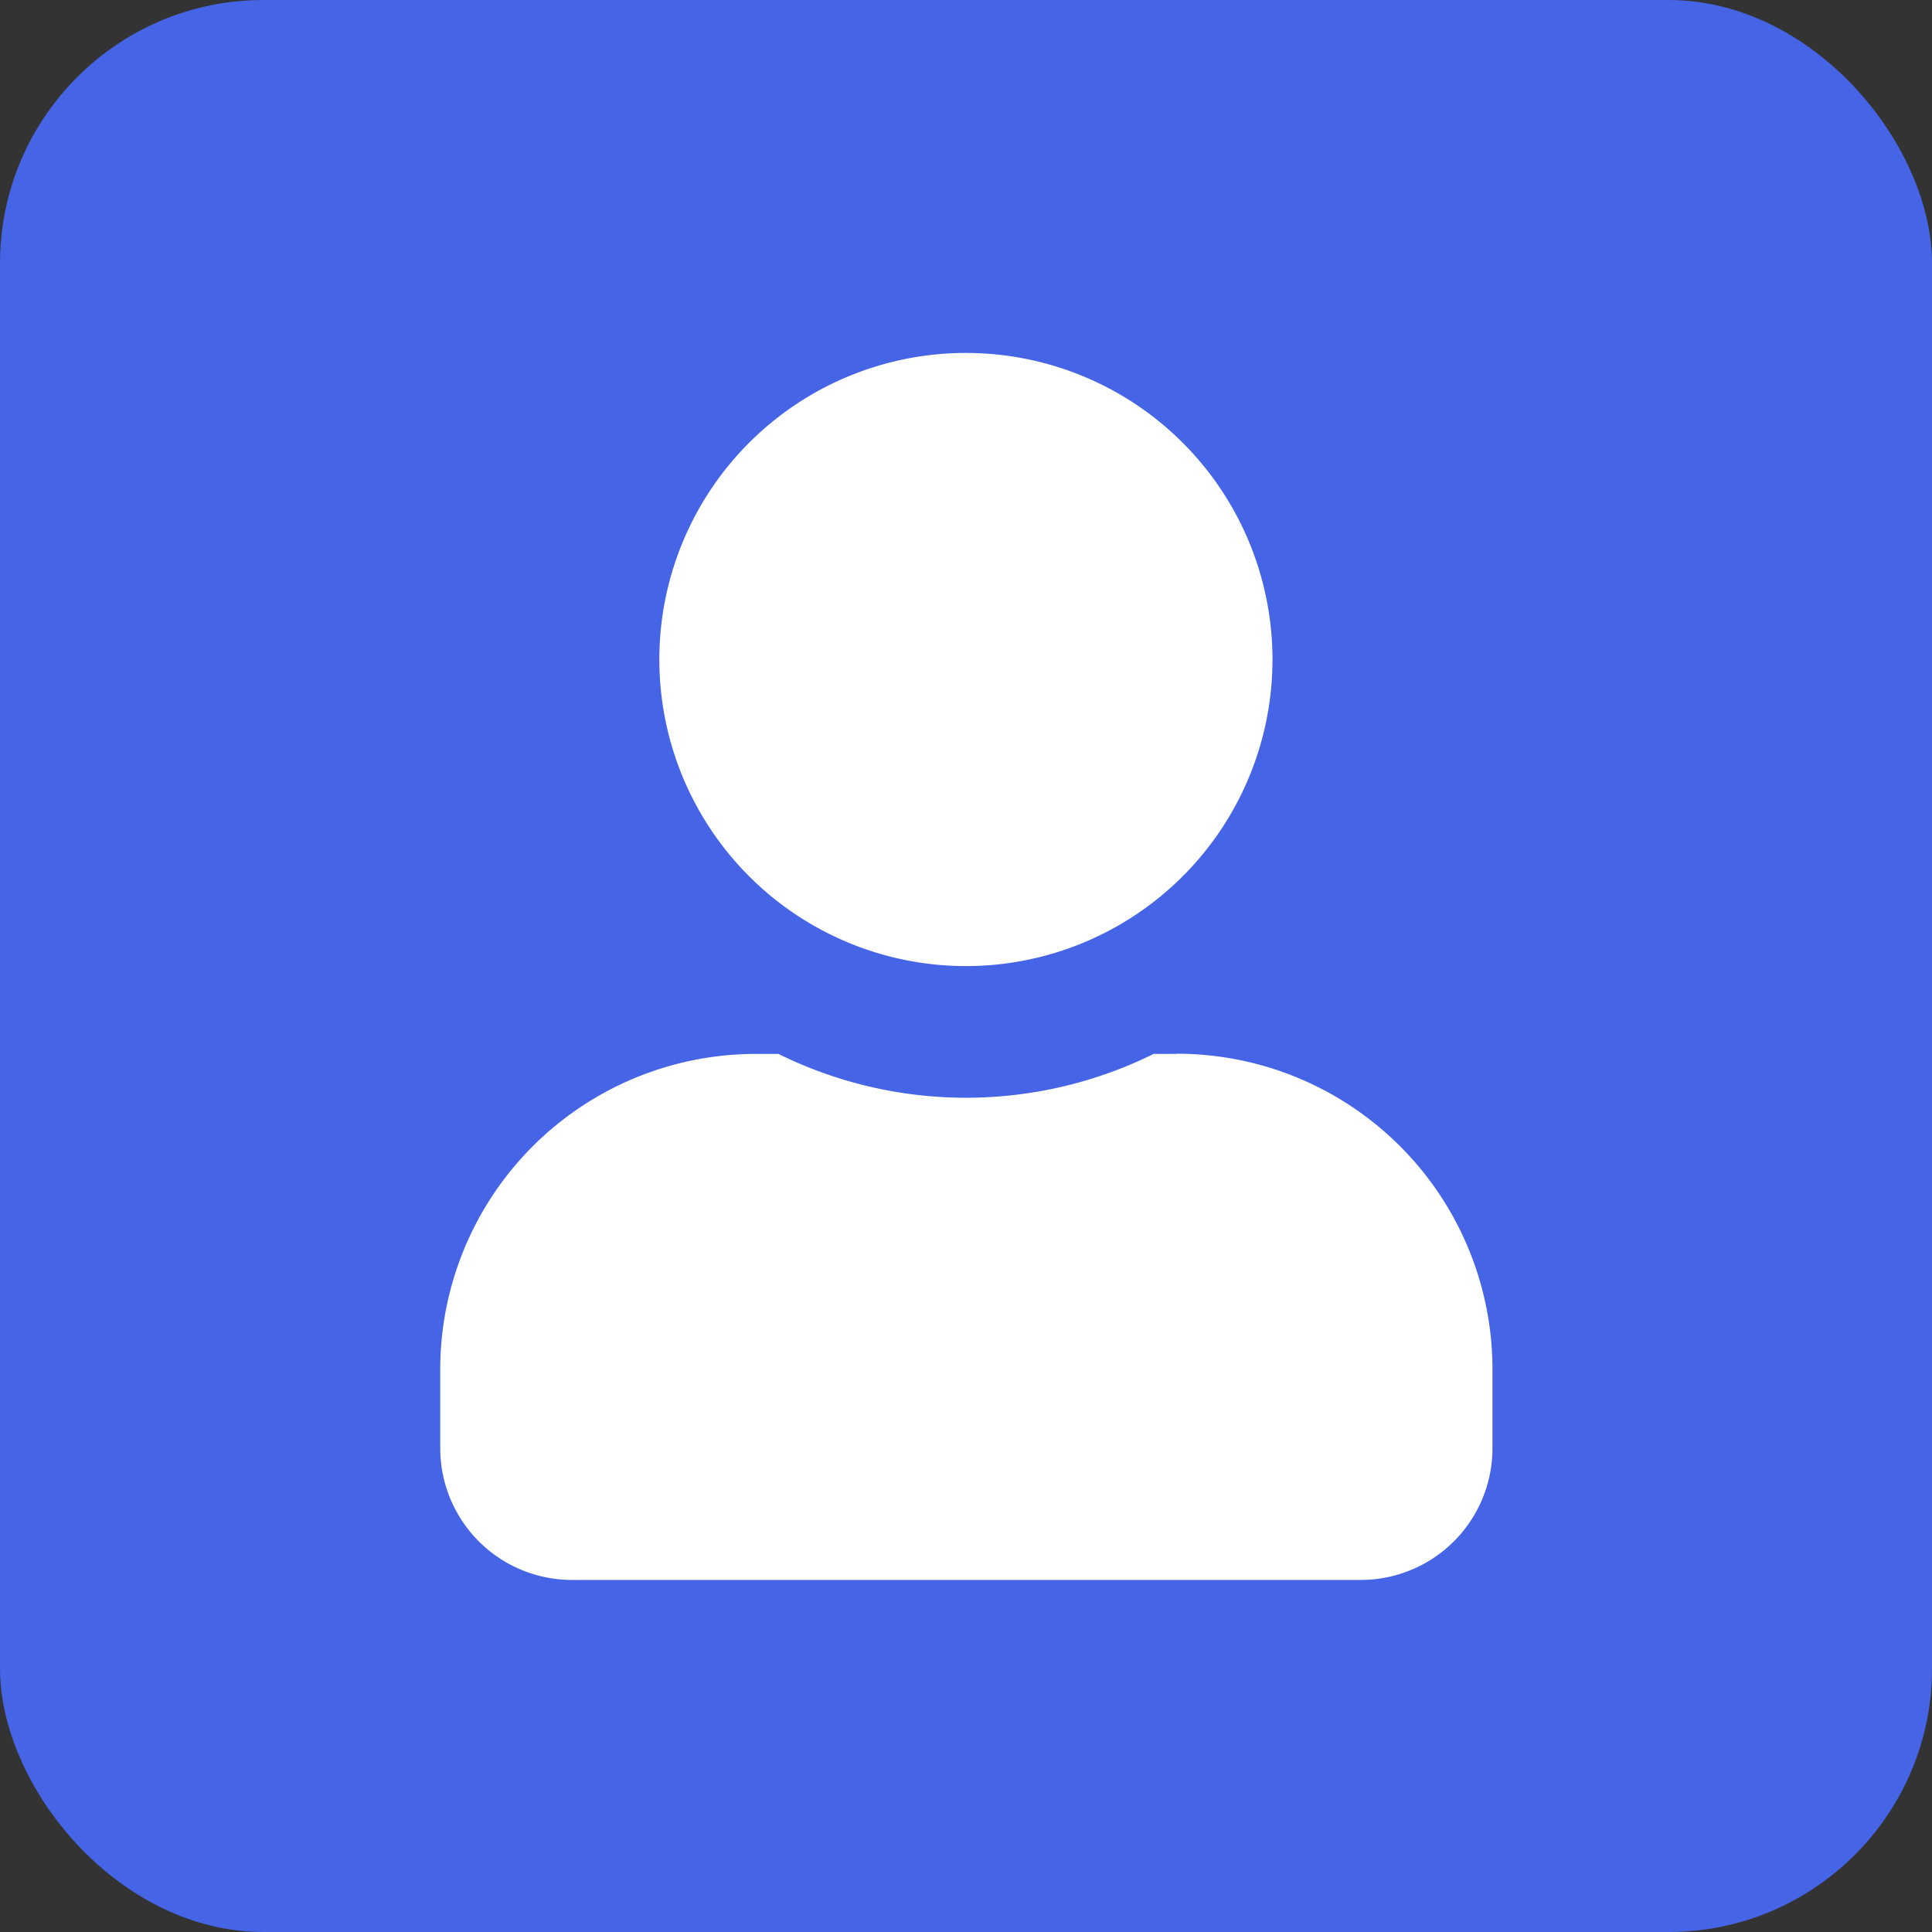 <svg xmlns="http://www.w3.org/2000/svg" width="22" height="22" viewBox="0 0 22 22">
    <rect x="0" y="0" width="22" height="22" fill="#333333" stroke="none"/>
    <rect data-name="사각형 54" width="22" height="22" rx="3" style="fill:#4664e6"/>
    <path data-name="패스 12694" d="M5.988 38.986a3.491 3.491 0 1 0-2.47-1.022 3.493 3.493 0 0 0 2.47 1.022zm2.4 1h-.264a4.822 4.822 0 0 1-4.273 0h-.258A3.594 3.594 0 0 0 0 43.576v.9a1.5 1.5 0 0 0 1.5 1.5h8.982a1.5 1.5 0 0 0 1.5-1.5v-.9a3.594 3.594 0 0 0-3.599-3.592z" transform="translate(5.013 -27.985)" style="fill:#fff"/>
</svg>
